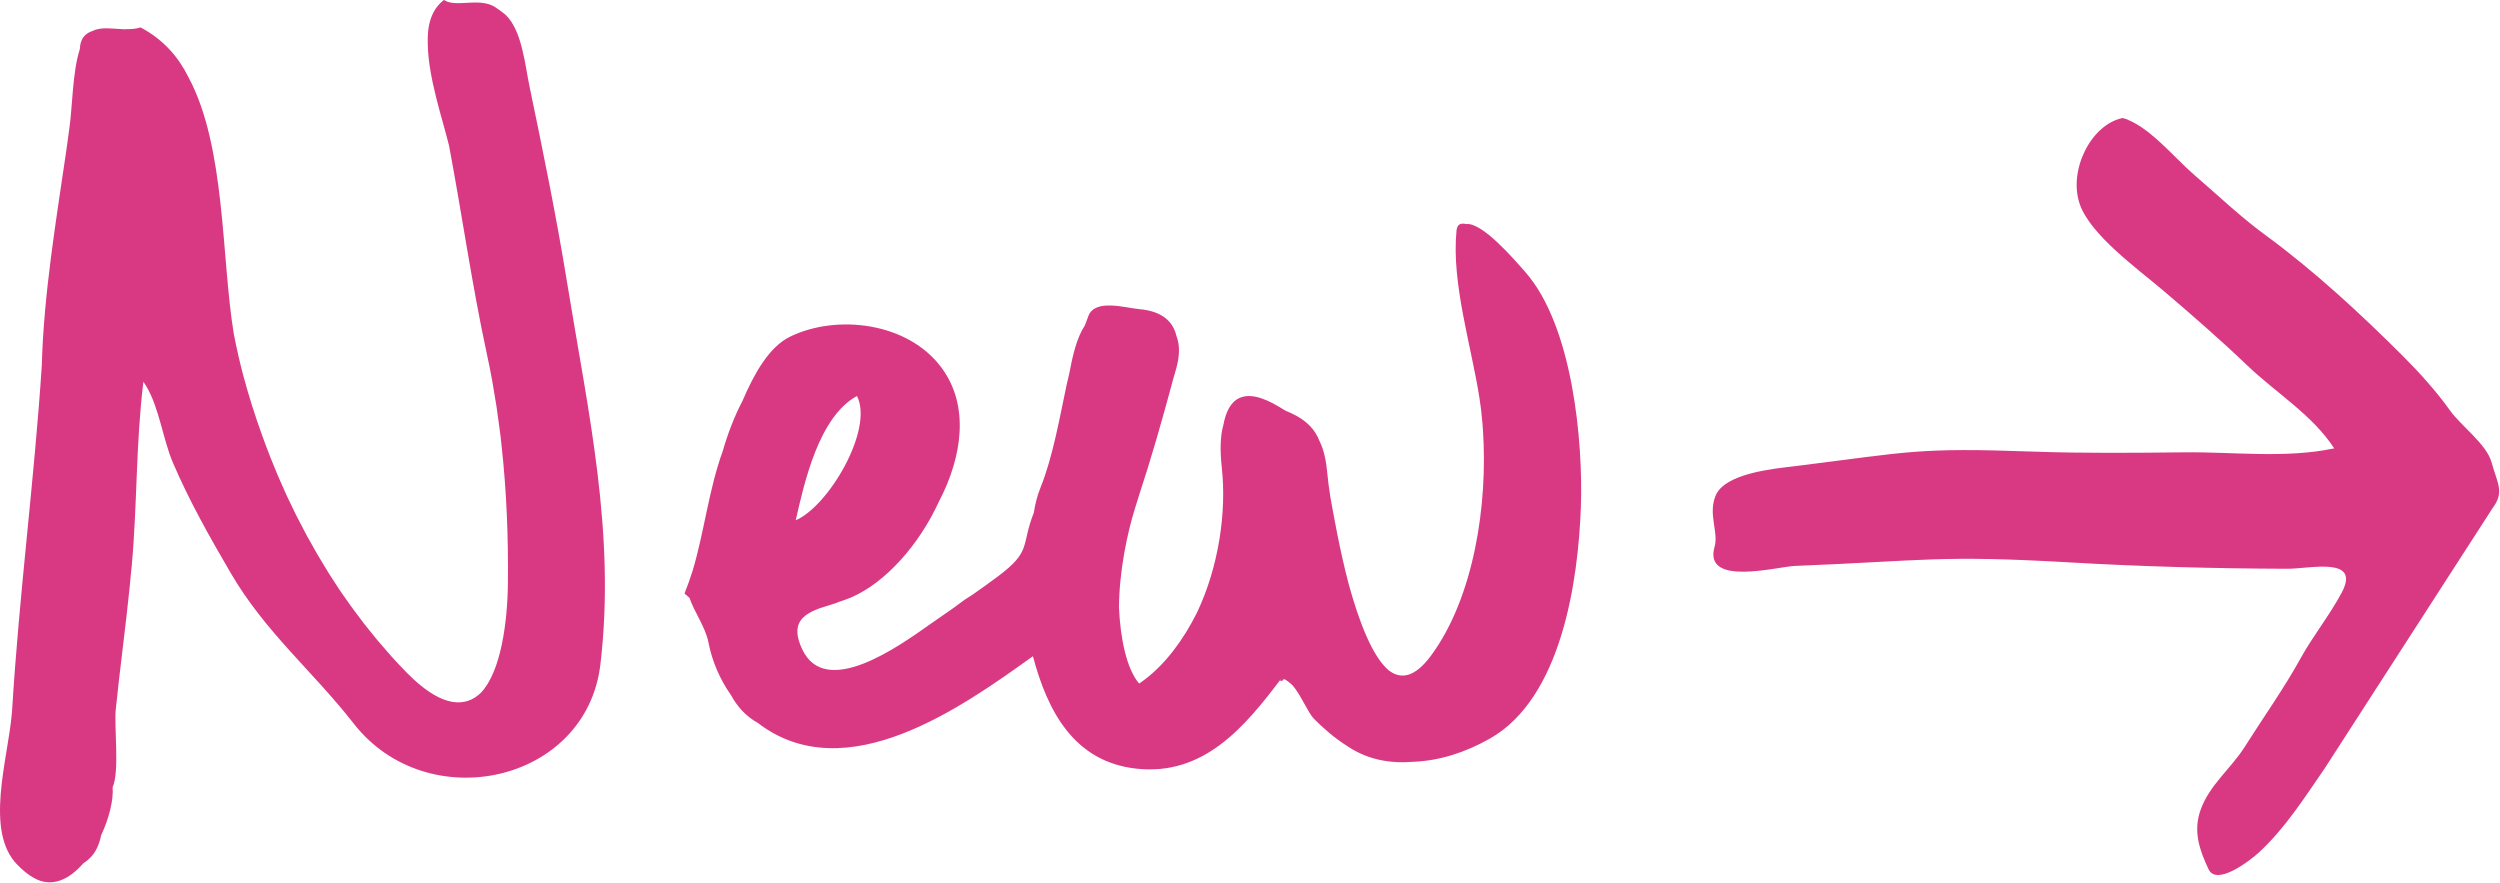 <svg xmlns="http://www.w3.org/2000/svg" width="114.241" height="40.333" viewBox="0 0 114.241 40.333"><path fill="#D93983" d="M.895 39.615l.021.023.09.082c.148.14.316.267.508.378.833.499 1.646.097 2.292-.647.514-.327.714-.783.817-1.285.368-.785.57-1.62.523-2.194.325-.704.064-2.771.144-3.557.191-1.878.45-3.746.639-5.624l.043-.476.045-.428c.258-2.806.189-5.65.536-8.442l.129.2c.604 1.016.757 2.412 1.218 3.496.755 1.762 1.682 3.399 2.646 5.049 1.566 2.689 3.744 4.478 5.615 6.872 3.365 4.312 10.628 2.722 11.274-2.691.712-6.009-.563-11.554-1.515-17.423-.491-3.031-1.097-5.996-1.723-8.998-.209-.996-.342-2.558-1.095-3.274l-.237-.187-.275-.188c-.766-.424-1.738.063-2.306-.301-.596.458-.768 1.194-.736 2.02.021 1.53.68 3.438.97 4.63.6 3.173 1.048 6.373 1.73 9.526.09.411.172.826.247 1.237l.125.755.071.424.125.91.058.437.052.479c.224 2.057.305 4.129.284 6.207-.017 1.801-.316 4.062-1.23 5.028-.693.678-1.708.665-3.107-.635v-.002l-.291-.282c-.234-.237-.46-.482-.686-.729l-.292-.337-.357-.411-.37-.458-.25-.312-.404-.538-.185-.251-.422-.598-.14-.207-.424-.654-.107-.172-.417-.693-.088-.153-.407-.721-.073-.138-.388-.745-.069-.135-.366-.76-.06-.131-.344-.775-.056-.129-.32-.785-.045-.119c-.107-.271-.21-.54-.305-.811l-.028-.075c-.325-.895-.609-1.801-.854-2.707-.17-.635-.314-1.273-.439-1.919-.577-3.466-.363-8.554-2.07-11.734-.458-.925-1.136-1.721-2.192-2.283l-.138.037c-.187.039-.4.047-.624.047-.516-.02-1.026-.119-1.42.073-.34.108-.577.34-.594.837-.335 1.024-.335 2.602-.473 3.576l-.146 1.065c-.465 3.19-1.033 6.566-1.119 9.815-.344 5.26-1.037 10.473-1.355 15.731l-.017.202c-.185 2.089-1.25 5.357.258 6.883l.099.095M39.161 18.096c.777 1.525-1.304 5.047-2.799 5.678.393-1.73 1.06-4.735 2.799-5.678m30.546-5.658c-.533-.606-1.983-2.295-2.713-2.199-.245-.062-.411.013-.437.299-.237 2.405.684 5.284 1.05 7.659.054.338.099.699.129 1.073l.004.05.024.312c.236 3.449-.42 7.683-2.374 10.331-.74 1-1.381 1.098-1.936.665-.745-.63-1.36-2.246-1.825-3.944-.413-1.564-.686-3.149-.83-3.937-.069-.43-.112-.771-.129-.968-.064-.729-.172-1.226-.366-1.611-.202-.517-.563-.947-1.299-1.287l-.265-.116-.26-.157c-1.726-1.054-2.371-.318-2.576.813-.144.499-.157 1.157-.073 1.936.226 2.04-.14 4.538-1.125 6.62-.62 1.252-1.443 2.36-2.414 3.09l-.236.17c-.577-.671-.861-2.07-.923-3.481.011-1.652.38-3.406.729-4.514l.188-.604c.559-1.695 1.052-3.425 1.512-5.133l.013-.056.172-.6c.172-.609.164-1.097.017-1.484-.155-.654-.628-1.145-1.708-1.239-.603-.052-2.018-.491-2.319.312l-.159.426c-.387.587-.568 1.418-.721 2.229l-.114.484c-.318 1.491-.63 3.303-1.196 4.706-.146.361-.245.749-.305 1.145-.601 1.525-.08 1.74-1.637 2.909-.373.277-.751.549-1.13.815l-.378.243-.534.392-1.069.744c-1.418 1-4.77 3.417-5.837 1.136-.534-1.138-.02-1.558.762-1.859l.792-.252.112-.047c.198-.066.396-.133.585-.215 1.568-.678 3.098-2.41 3.998-4.372 1.073-2.061 1.407-4.384.116-6.123-1.528-2.067-4.776-2.459-6.919-1.414-.972.474-1.652 1.717-2.177 2.941-.366.701-.663 1.472-.897 2.28-.647 1.79-.837 3.664-1.379 5.478-.112.346-.232.695-.37 1.039l.23.2c.2.617.725 1.332.858 2.007.168.875.525 1.712 1.039 2.439.28.51.661.953 1.229 1.27 4.019 3.077 9.337-.738 12.565-3.053.663 2.504 1.876 4.826 4.729 5.138 3.085.338 4.953-1.908 6.625-4.124l.049.002v.002l.03.006-.017-.002-.062-.008-.032.045-.004.011-.008.021-.004.011v.019l.004.006v.006l.008.004h.022l.004-.002.024-.009h.002l.02-.011.011-.004.013-.008.009-.006.008-.009.009-.006.006-.009.006-.009.002-.006.002-.008-.002-.007-.002-.008-.004-.002c.116.041.262.148.426.306.383.454.706 1.261.973 1.527.421.424.946.882 1.501 1.229l.021.015c.94.633 1.978.8 3.017.714 1.209-.047 2.392-.437 3.485-1.054 3.288-1.854 4.041-7.205 4.167-10.56.11-3.037-.378-8.306-2.532-10.758M106.221 35.127c-.92 1.332-1.798 2.722-2.999 3.83-.357.329-1.923 1.56-2.298.766-.419-.886-.712-1.736-.366-2.711.407-1.145 1.373-1.872 2.01-2.872.869-1.373 1.788-2.657 2.569-4.071.559-1.011 1.308-1.936 1.865-2.976.906-1.688-1.441-1.099-2.477-1.102-3.326-.011-6.648-.099-9.965-.292-5.964-.344-6.592-.073-12.539.162-.798.03-4.202.968-3.67-.878.189-.665-.301-1.469.041-2.321.419-1.046 2.691-1.244 3.621-1.358 5.305-.66 5.559-.858 10.903-.667 2.298.082 4.6.058 6.898.033 2.237-.026 4.638.29 6.85-.181-.981-1.517-2.668-2.543-3.957-3.776-1.271-1.213-2.578-2.352-3.929-3.498-1.102-.932-3.227-2.468-3.729-3.854-.559-1.536.486-3.672 1.947-3.967.609.164-.15.028 0 0 1.16.312 2.356 1.81 3.242 2.571 1.078.925 2.124 1.93 3.271 2.769 2.214 1.618 4.384 3.623 6.316 5.557.74.74 1.521 1.607 2.126 2.459.499.704 1.676 1.545 1.902 2.369.267.977.609 1.358.043 2.111"/></svg>
